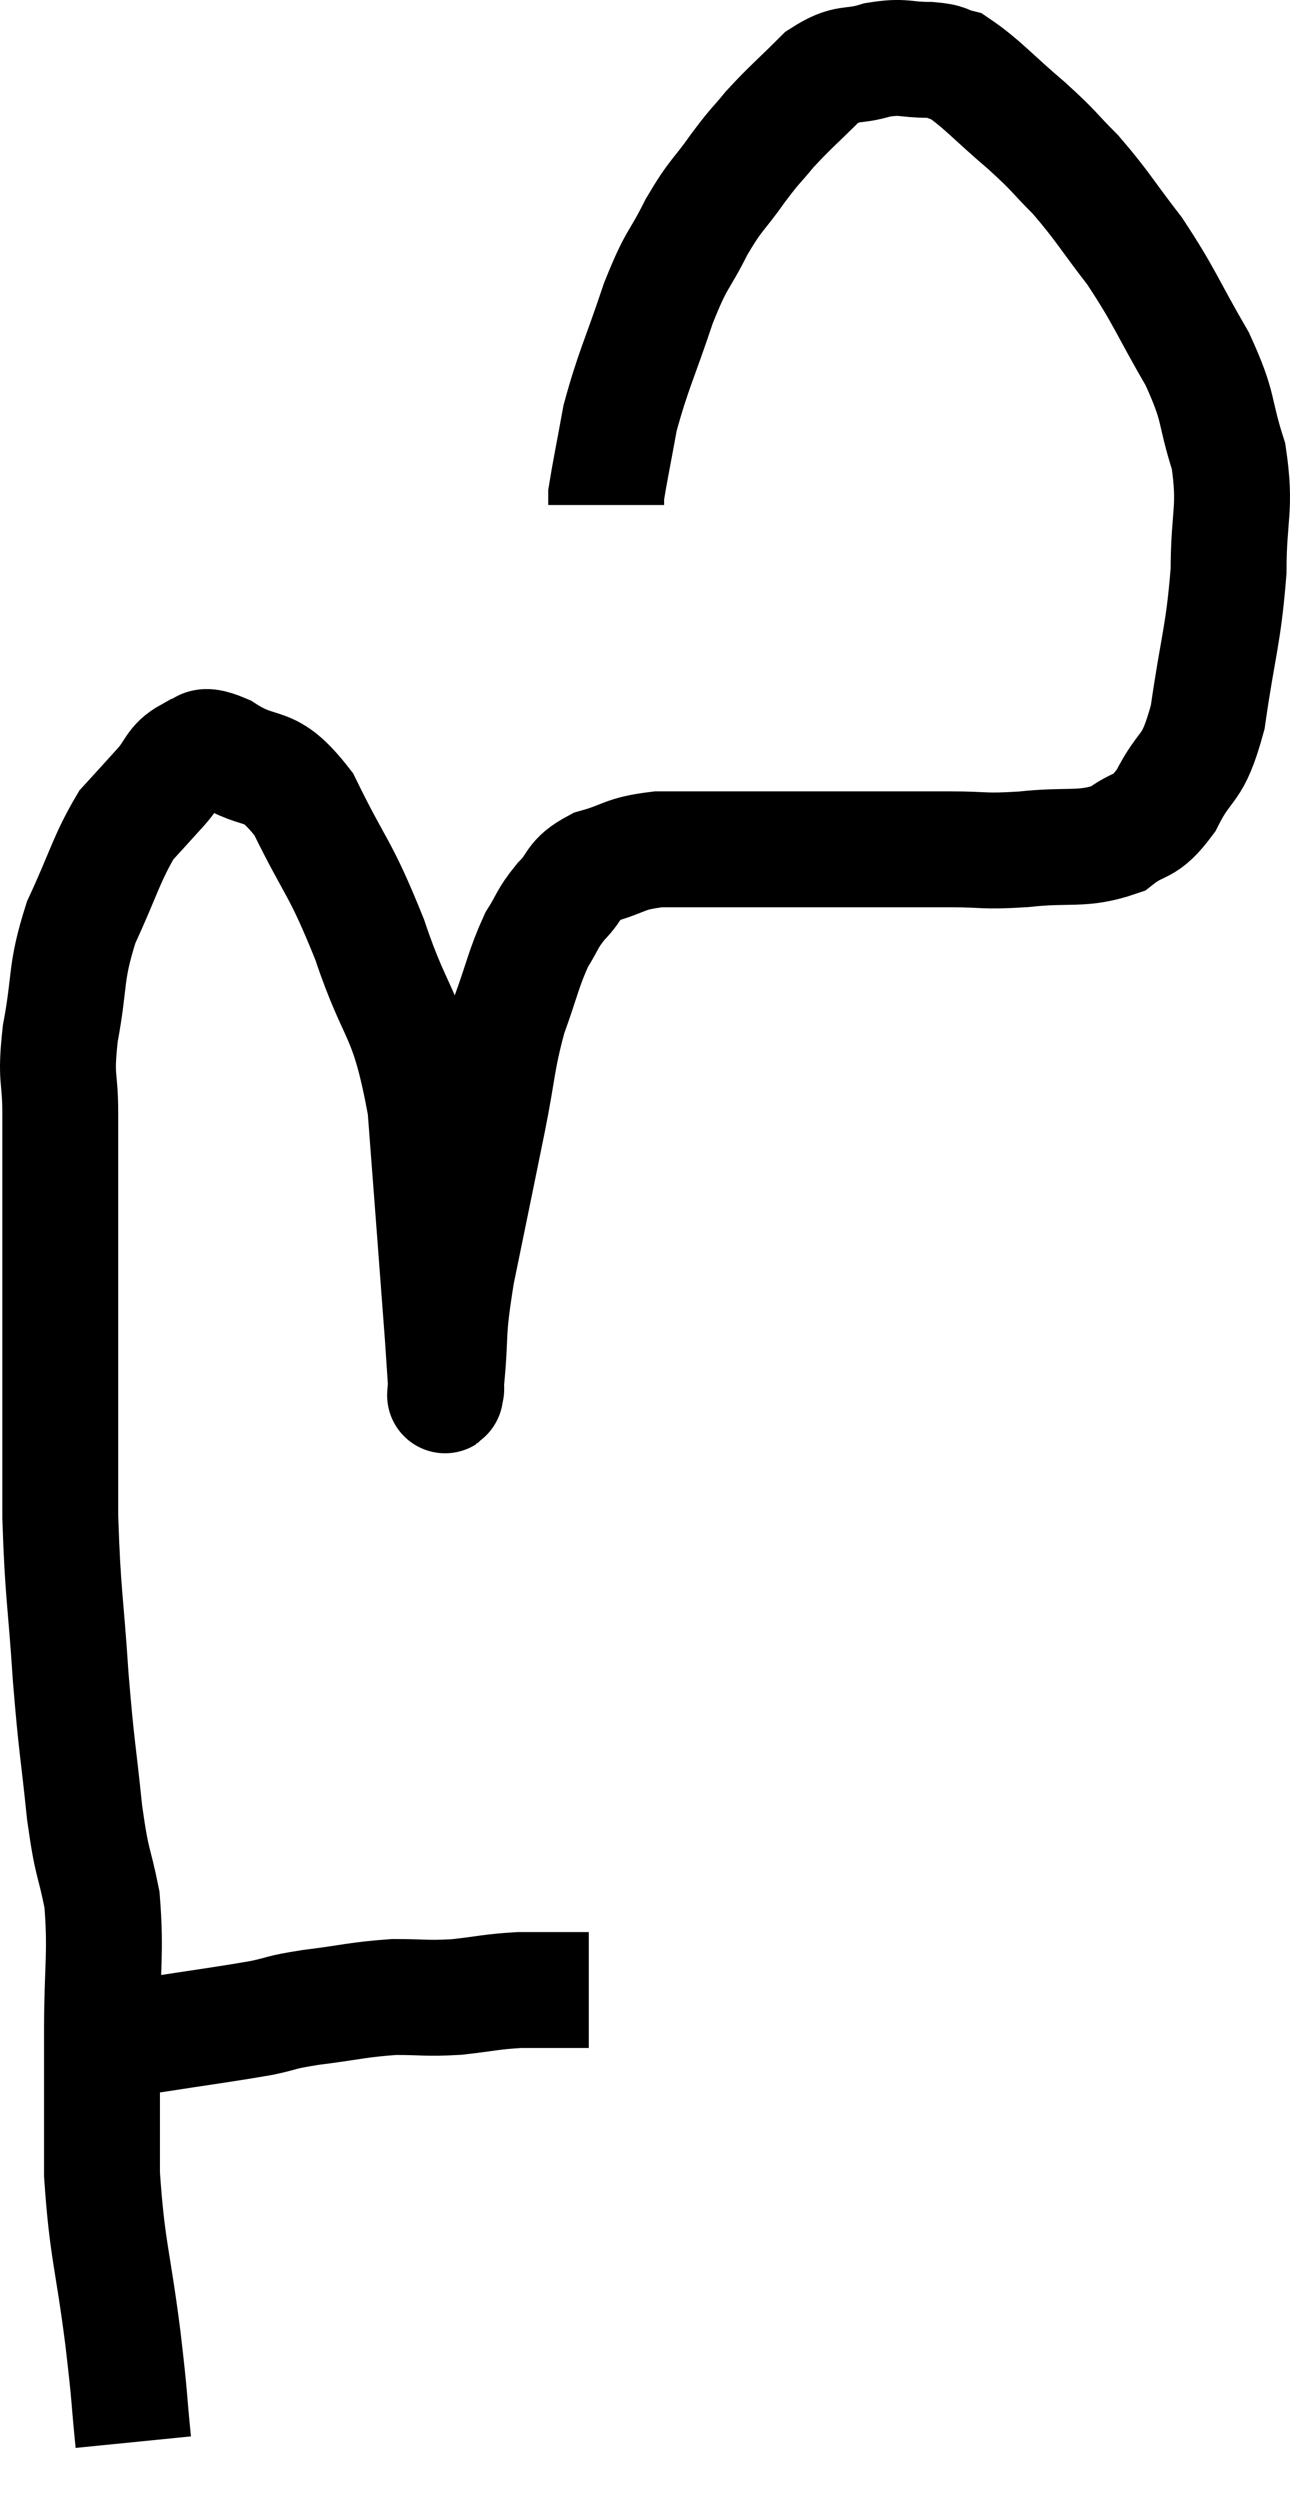 <svg xmlns="http://www.w3.org/2000/svg" viewBox="11.14 1.367 22.26 43.133" width="22.26" height="43.133"><path d="M 12.78 36.66 C 13.26 36.57, 13.02 36.6, 13.74 36.48 C 14.7 36.33, 14.97 36.3, 15.66 36.18 C 16.08 36.09, 15.93 36.09, 16.5 36 C 17.22 35.91, 17.31 35.865, 17.94 35.82 C 18.48 35.82, 18.48 35.85, 19.02 35.82 C 19.56 35.76, 19.605 35.73, 20.1 35.7 C 20.55 35.7, 20.7 35.7, 21 35.7 C 21.15 35.7, 21.225 35.7, 21.3 35.7 C 21.3 35.7, 21.3 35.7, 21.3 35.7 L 21.3 35.7" fill="none" stroke="black" stroke-width="2"></path><path d="M 13.44 43.5 C 13.35 42.6, 13.395 42.855, 13.26 41.7 C 13.08 40.29, 12.99 40.2, 12.9 38.88 C 12.9 37.65, 12.9 37.605, 12.9 36.42 C 12.9 35.28, 12.975 35.085, 12.9 34.14 C 12.75 33.39, 12.735 33.6, 12.6 32.64 C 12.48 31.47, 12.465 31.575, 12.36 30.3 C 12.27 28.92, 12.225 28.905, 12.18 27.54 C 12.18 26.19, 12.18 26.13, 12.18 24.84 C 12.18 23.61, 12.18 23.445, 12.18 22.38 C 12.18 21.48, 12.18 21.375, 12.18 20.58 C 12.18 19.89, 12.09 20.025, 12.18 19.2 C 12.36 18.24, 12.255 18.18, 12.54 17.28 C 12.93 16.44, 12.975 16.185, 13.32 15.6 C 13.62 15.27, 13.65 15.24, 13.92 14.94 C 14.16 14.67, 14.13 14.55, 14.4 14.4 C 14.7 14.37, 14.505 14.13, 15 14.34 C 15.69 14.79, 15.75 14.43, 16.38 15.24 C 16.95 16.41, 16.995 16.275, 17.52 17.58 C 18 19.02, 18.165 18.75, 18.48 20.46 C 18.63 22.44, 18.69 23.205, 18.78 24.42 C 18.81 24.87, 18.825 25.095, 18.84 25.32 C 18.84 25.32, 18.84 25.35, 18.84 25.32 C 18.84 25.26, 18.795 25.695, 18.84 25.2 C 18.93 24.27, 18.84 24.465, 19.02 23.34 C 19.29 22.02, 19.335 21.81, 19.56 20.7 C 19.74 19.8, 19.71 19.68, 19.92 18.9 C 20.16 18.24, 20.175 18.075, 20.4 17.58 C 20.61 17.25, 20.565 17.235, 20.82 16.92 C 21.12 16.62, 21 16.545, 21.42 16.32 C 21.96 16.17, 21.885 16.095, 22.5 16.02 C 23.19 16.02, 23.28 16.02, 23.88 16.02 C 24.39 16.02, 24.39 16.02, 24.9 16.02 C 25.41 16.02, 25.26 16.02, 25.92 16.02 C 26.73 16.02, 26.82 16.02, 27.54 16.02 C 28.17 16.02, 28.08 16.065, 28.8 16.02 C 29.61 15.93, 29.805 16.05, 30.42 15.84 C 30.84 15.51, 30.87 15.705, 31.26 15.18 C 31.62 14.46, 31.71 14.73, 31.98 13.74 C 32.16 12.48, 32.25 12.345, 32.34 11.22 C 32.34 10.23, 32.475 10.155, 32.34 9.24 C 32.07 8.4, 32.205 8.445, 31.8 7.56 C 31.26 6.63, 31.245 6.495, 30.72 5.7 C 30.21 5.04, 30.165 4.92, 29.7 4.38 C 29.28 3.96, 29.37 4.005, 28.86 3.54 C 28.26 3.03, 28.08 2.805, 27.66 2.52 C 27.42 2.46, 27.525 2.43, 27.18 2.4 C 26.73 2.4, 26.745 2.325, 26.28 2.4 C 25.8 2.55, 25.785 2.4, 25.32 2.7 C 24.87 3.15, 24.78 3.21, 24.42 3.6 C 24.15 3.93, 24.195 3.84, 23.88 4.26 C 23.52 4.77, 23.505 4.695, 23.16 5.28 C 22.83 5.94, 22.83 5.775, 22.5 6.6 C 22.17 7.59, 22.065 7.755, 21.84 8.58 C 21.72 9.24, 21.66 9.525, 21.6 9.9 C 21.6 9.99, 21.6 10.035, 21.6 10.08 C 21.6 10.08, 21.6 10.08, 21.6 10.08 L 21.6 10.08" fill="none" stroke="black" stroke-width="2"></path></svg>